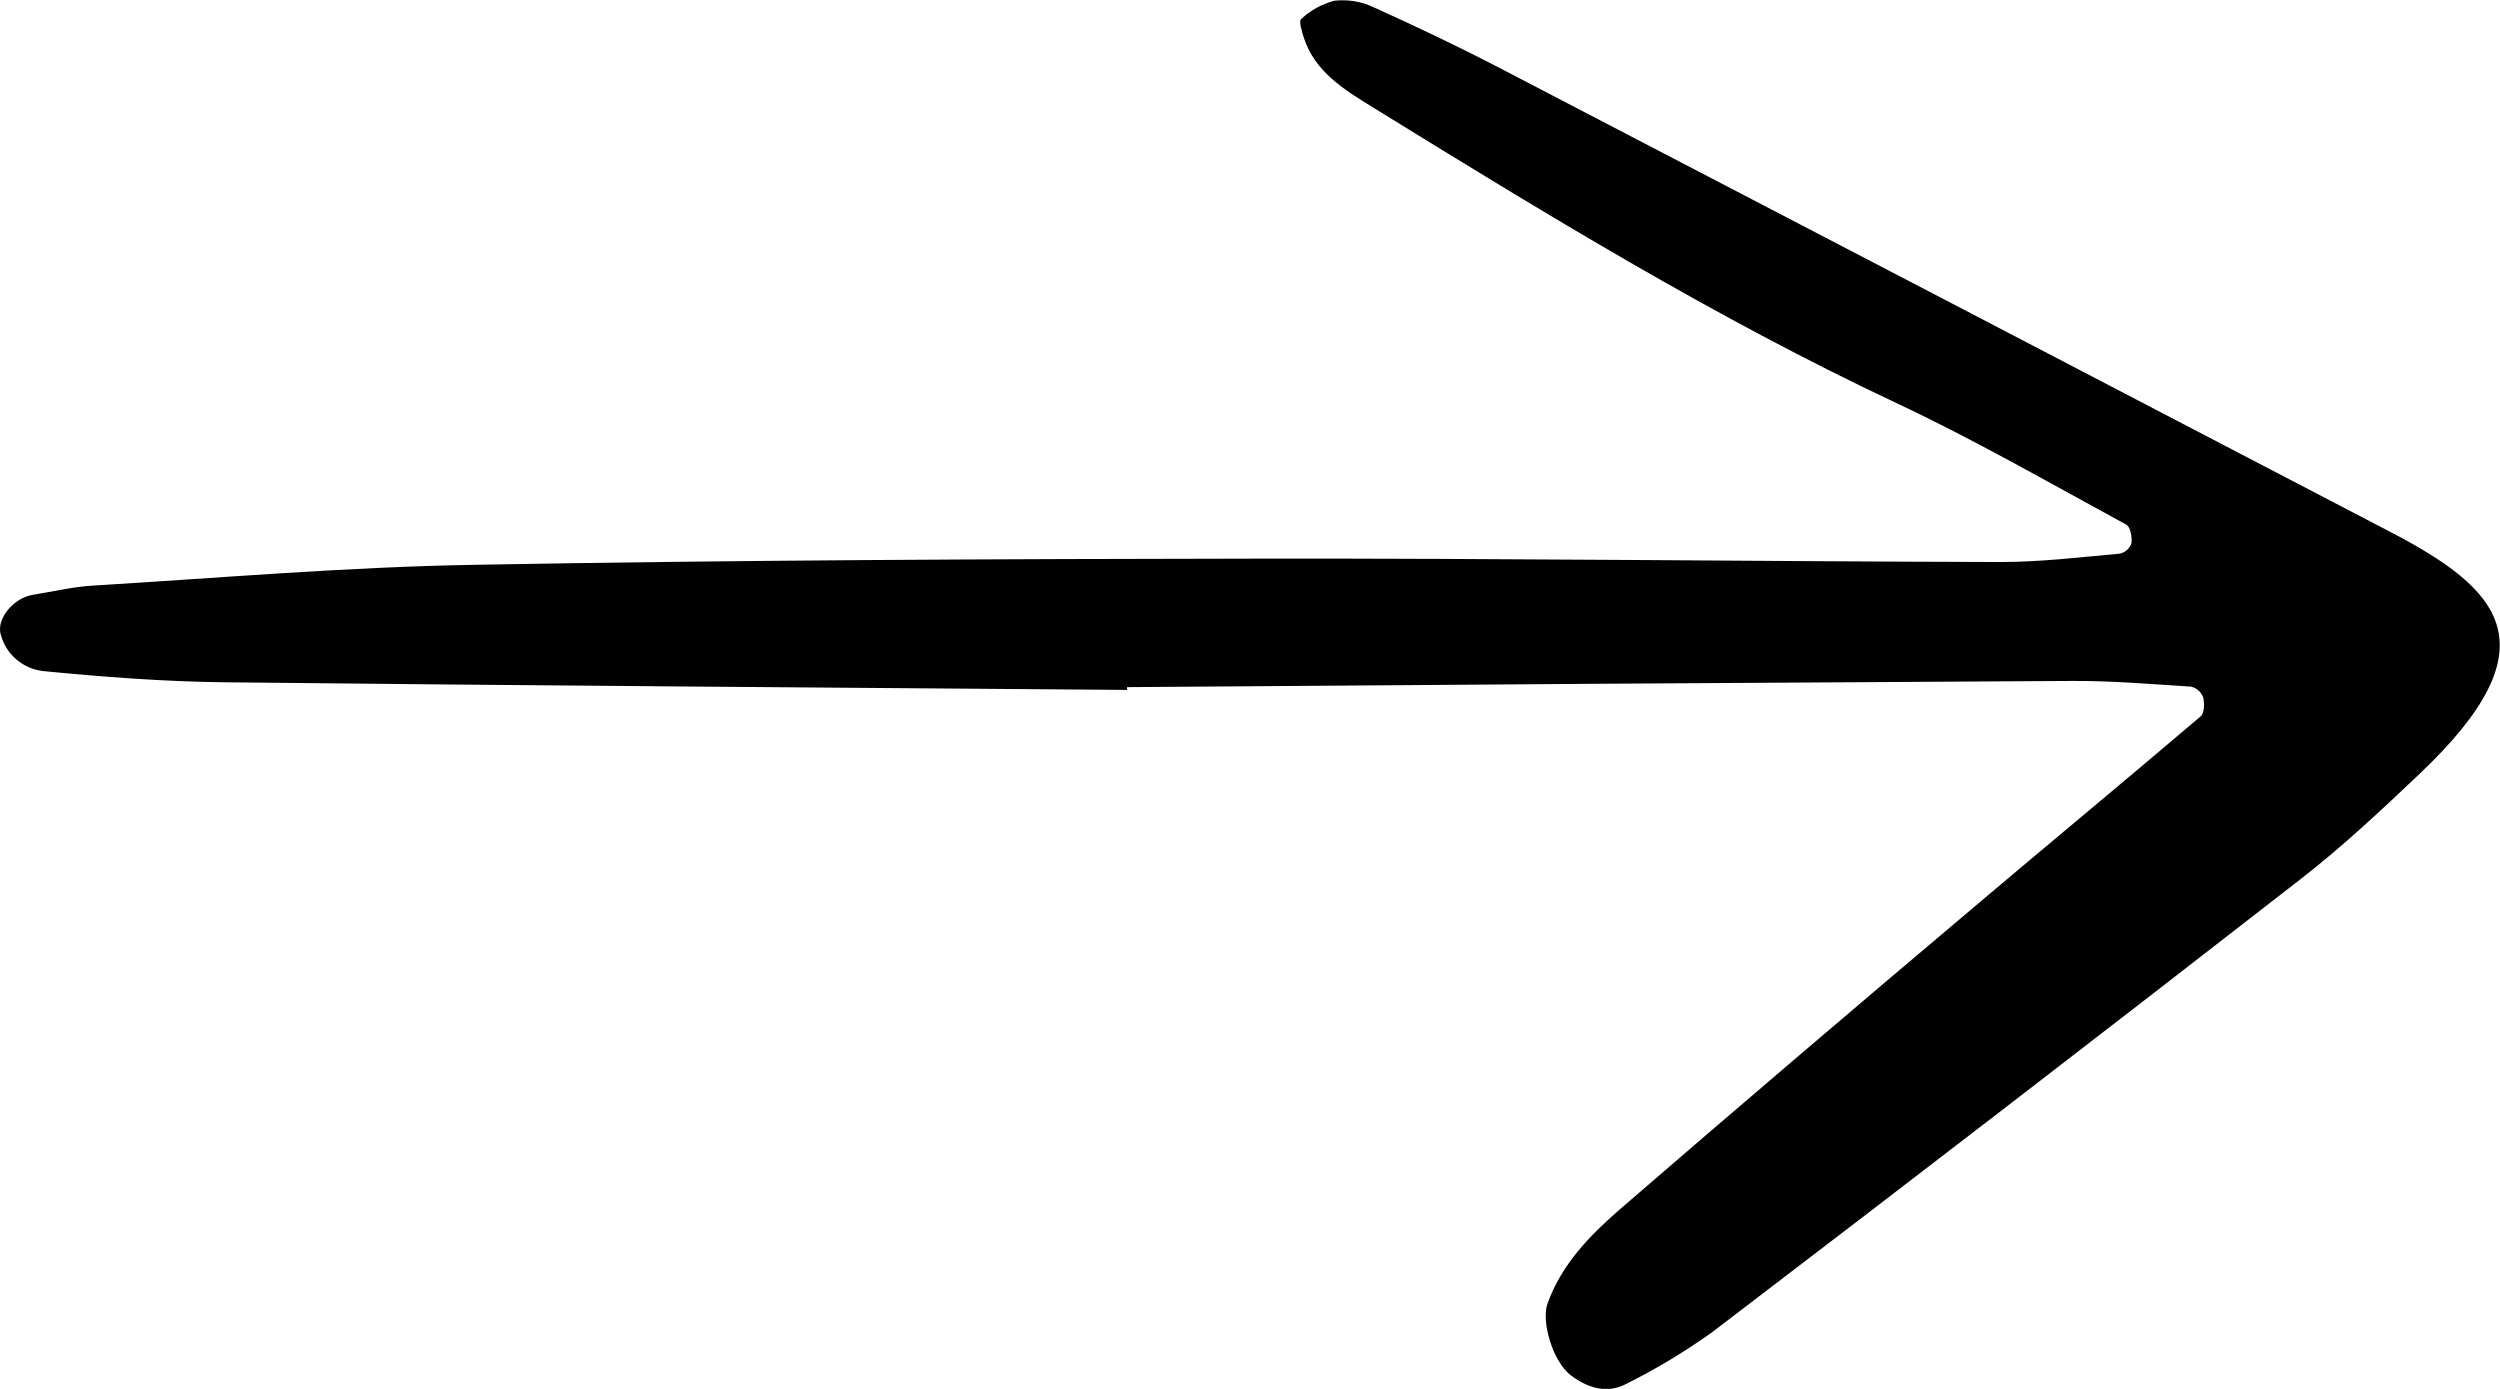 <?xml version="1.0" encoding="UTF-8"?>
<svg id="Calque_2" data-name="Calque 2" xmlns="http://www.w3.org/2000/svg" viewBox="0 0 205.82 114.34">
  <defs>
    <style>
      .cls-1 {
        fill: #010101;
      }
    </style>
  </defs>
  <g id="Calque_1-2" data-name="Calque 1">
    <path class="cls-1" d="M92.82,56.8c-24.81-.2-49.63-.36-74.44-.63-4.94-.06-9.9-.44-14.82-.92-.81-.09-1.58-.42-2.2-.95-.63-.53-1.07-1.23-1.29-2.03-.41-1.26,1-3.05,2.68-3.31,1.63-.26,3.25-.65,4.89-.75,10.45-.63,20.91-1.53,31.37-1.71,21.5-.39,43.01-.48,64.51-.51,20.4-.03,40.8.23,61.2.28,3.28,0,6.55-.4,9.82-.69.21-.06.42-.16.58-.31.16-.15.29-.34.36-.55.06-.5-.09-1.35-.43-1.53-6.27-3.4-12.46-6.97-18.91-10-15-7.05-29.07-15.69-43.13-24.36-2.31-1.43-4.73-2.88-5.66-5.7-.17-.52-.44-1.4-.22-1.57.77-.72,1.71-1.23,2.72-1.5,1.09-.12,2.19.05,3.18.51,3.51,1.59,7,3.24,10.42,5.02,24.43,12.71,48.85,25.43,73.26,38.16,9.22,4.78,13.6,9.41,2.53,19.92-3.19,3.03-6.41,6.05-9.88,8.74-16.08,12.51-32.22,24.93-48.42,37.28-2.23,1.59-4.58,3.01-7.03,4.23-1.6.86-3.2.35-4.57-.68-1.52-1.14-2.46-4.46-1.94-5.91,1.16-3.24,3.48-5.61,5.96-7.77,9.58-8.28,19.21-16.49,28.89-24.66,6.29-5.33,12.65-10.58,18.93-15.93.31-.27.32-1.08.2-1.57-.08-.21-.22-.41-.39-.56-.17-.15-.38-.26-.6-.31-3.29-.21-6.57-.49-9.86-.47-25.92.14-51.83.31-77.74.51v.24Z"/>
  </g>
</svg>